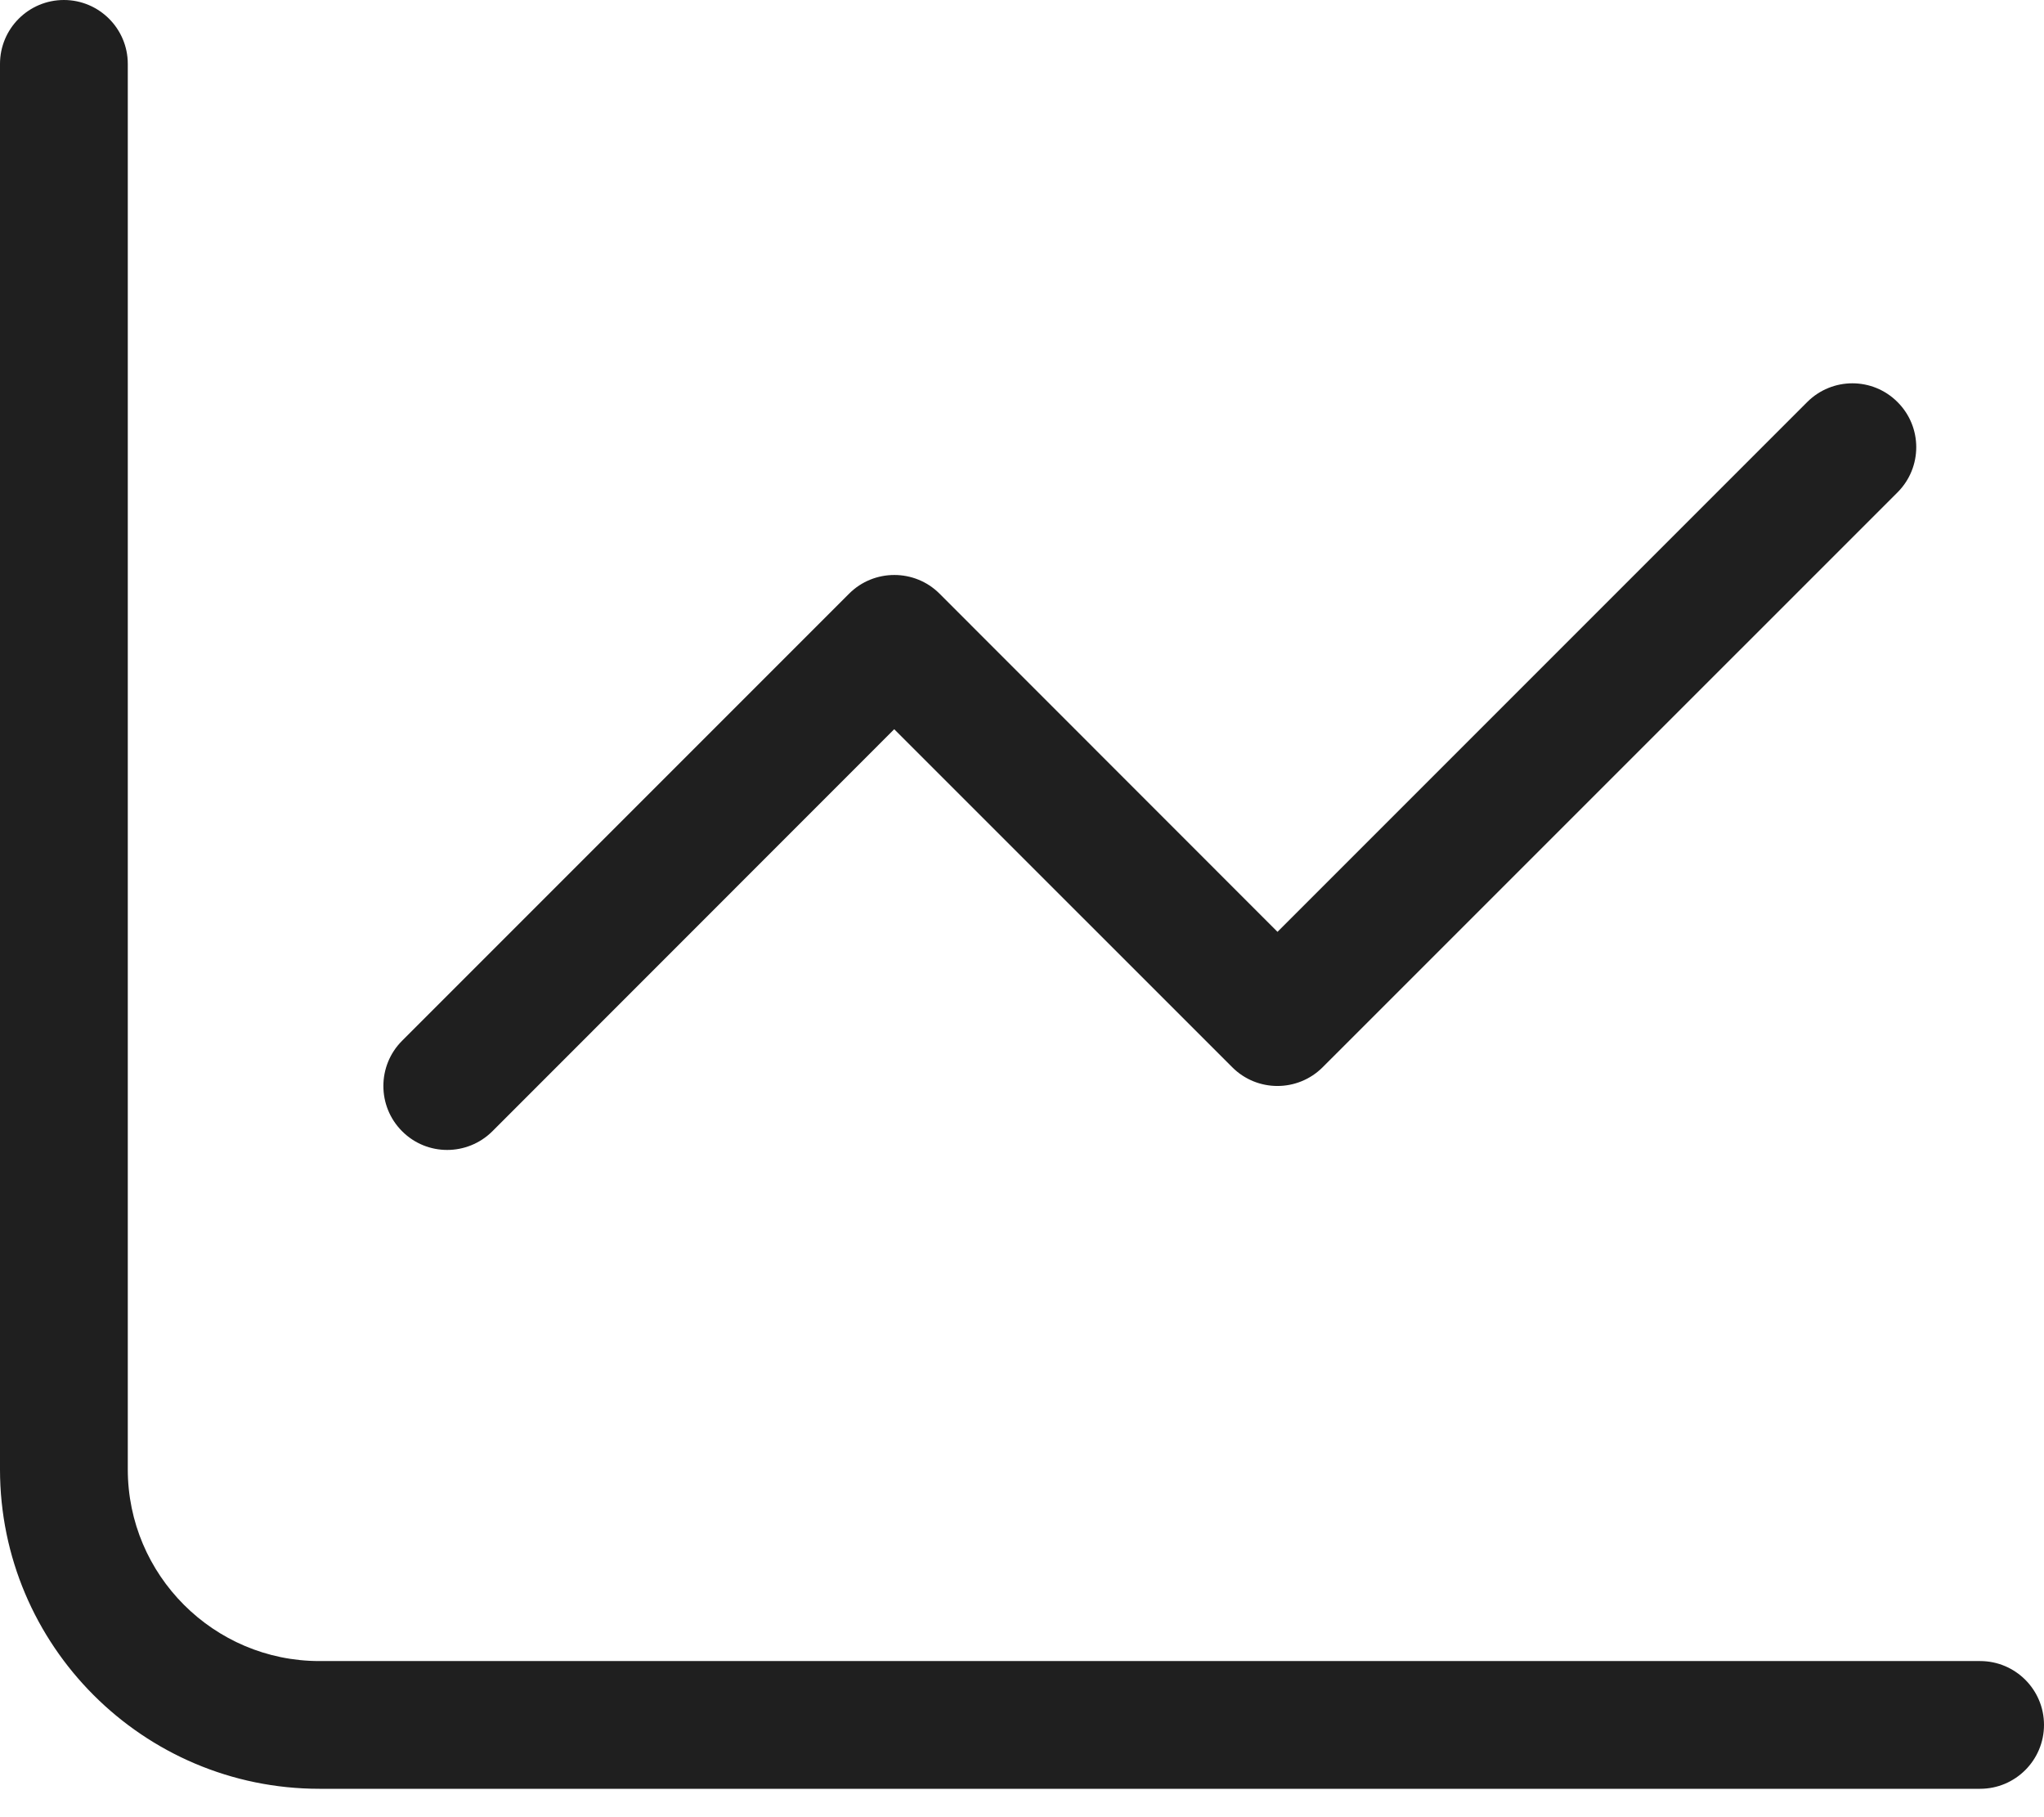 <svg width="27" height="24" viewBox="0 0 27 24" fill="none" xmlns="http://www.w3.org/2000/svg">
<path d="M6.504 14.941L11.812 9.631L16.278 14.096C16.607 14.425 17.141 14.425 17.471 14.096L25.065 6.503C25.395 6.173 25.395 5.639 25.065 5.31C24.736 4.98 24.202 4.98 23.872 5.31L16.875 12.307L12.41 7.84C12.082 7.512 11.545 7.512 11.217 7.84L5.311 13.746C4.982 14.075 4.982 14.611 5.311 14.94C5.639 15.27 6.173 15.27 6.504 14.941ZM26.156 21.938H4.219C2.823 21.938 1.688 20.802 1.688 19.406V0.844C1.688 0.378 1.309 0 0.844 0C0.378 0 0 0.378 0 0.844V19.406C0 21.733 1.892 23.625 4.219 23.625H26.156C26.622 23.625 27 23.247 27 22.781C27 22.316 26.622 21.938 26.156 21.938Z" fill="#1F1F1F"/>
</svg>
